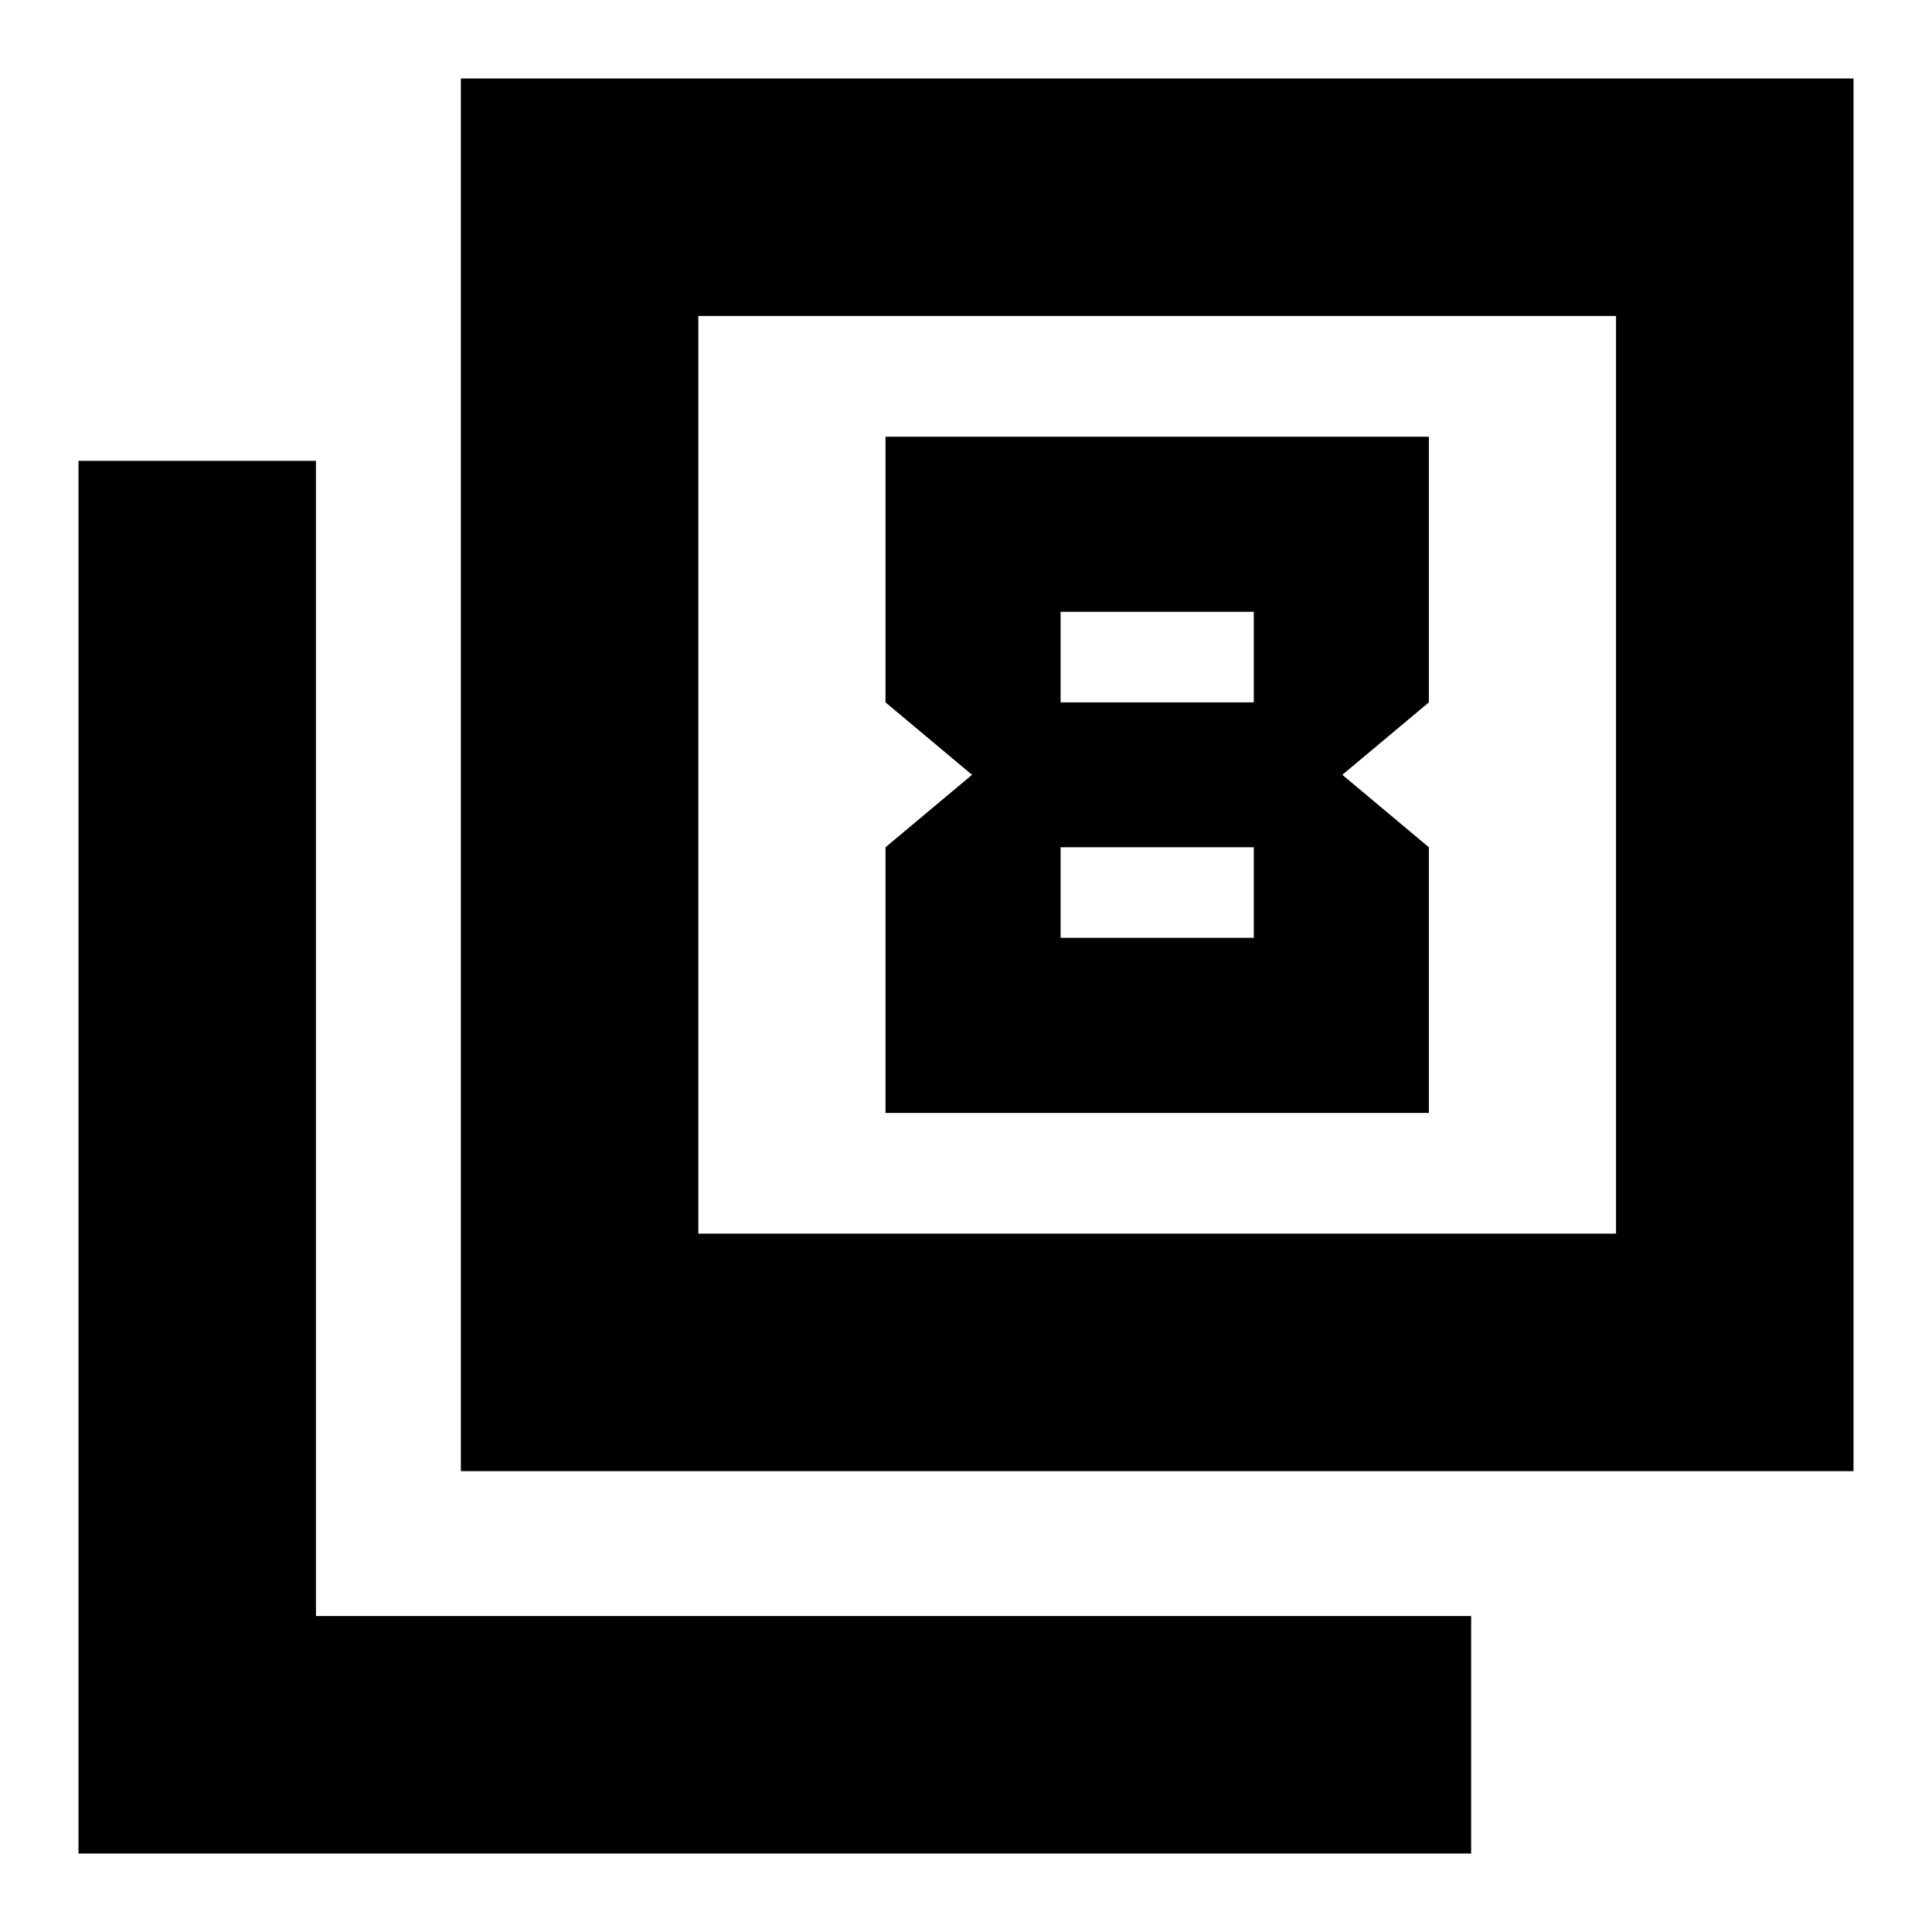 <svg xmlns="http://www.w3.org/2000/svg" height="20" viewBox="0 -960 960 960" width="20"><path d="m483-575-43 36v132h270v-132l-43-36 43-36v-132H440v132l43 36Zm140-81v45h-96v-45h96Zm0 117v45h-96v-45h96ZM229-229v-692h692v692H229Zm118-118h456v-456H347v456ZM39-39v-692h118v574h574v118H39Zm308-308v-456 456Z"/></svg>